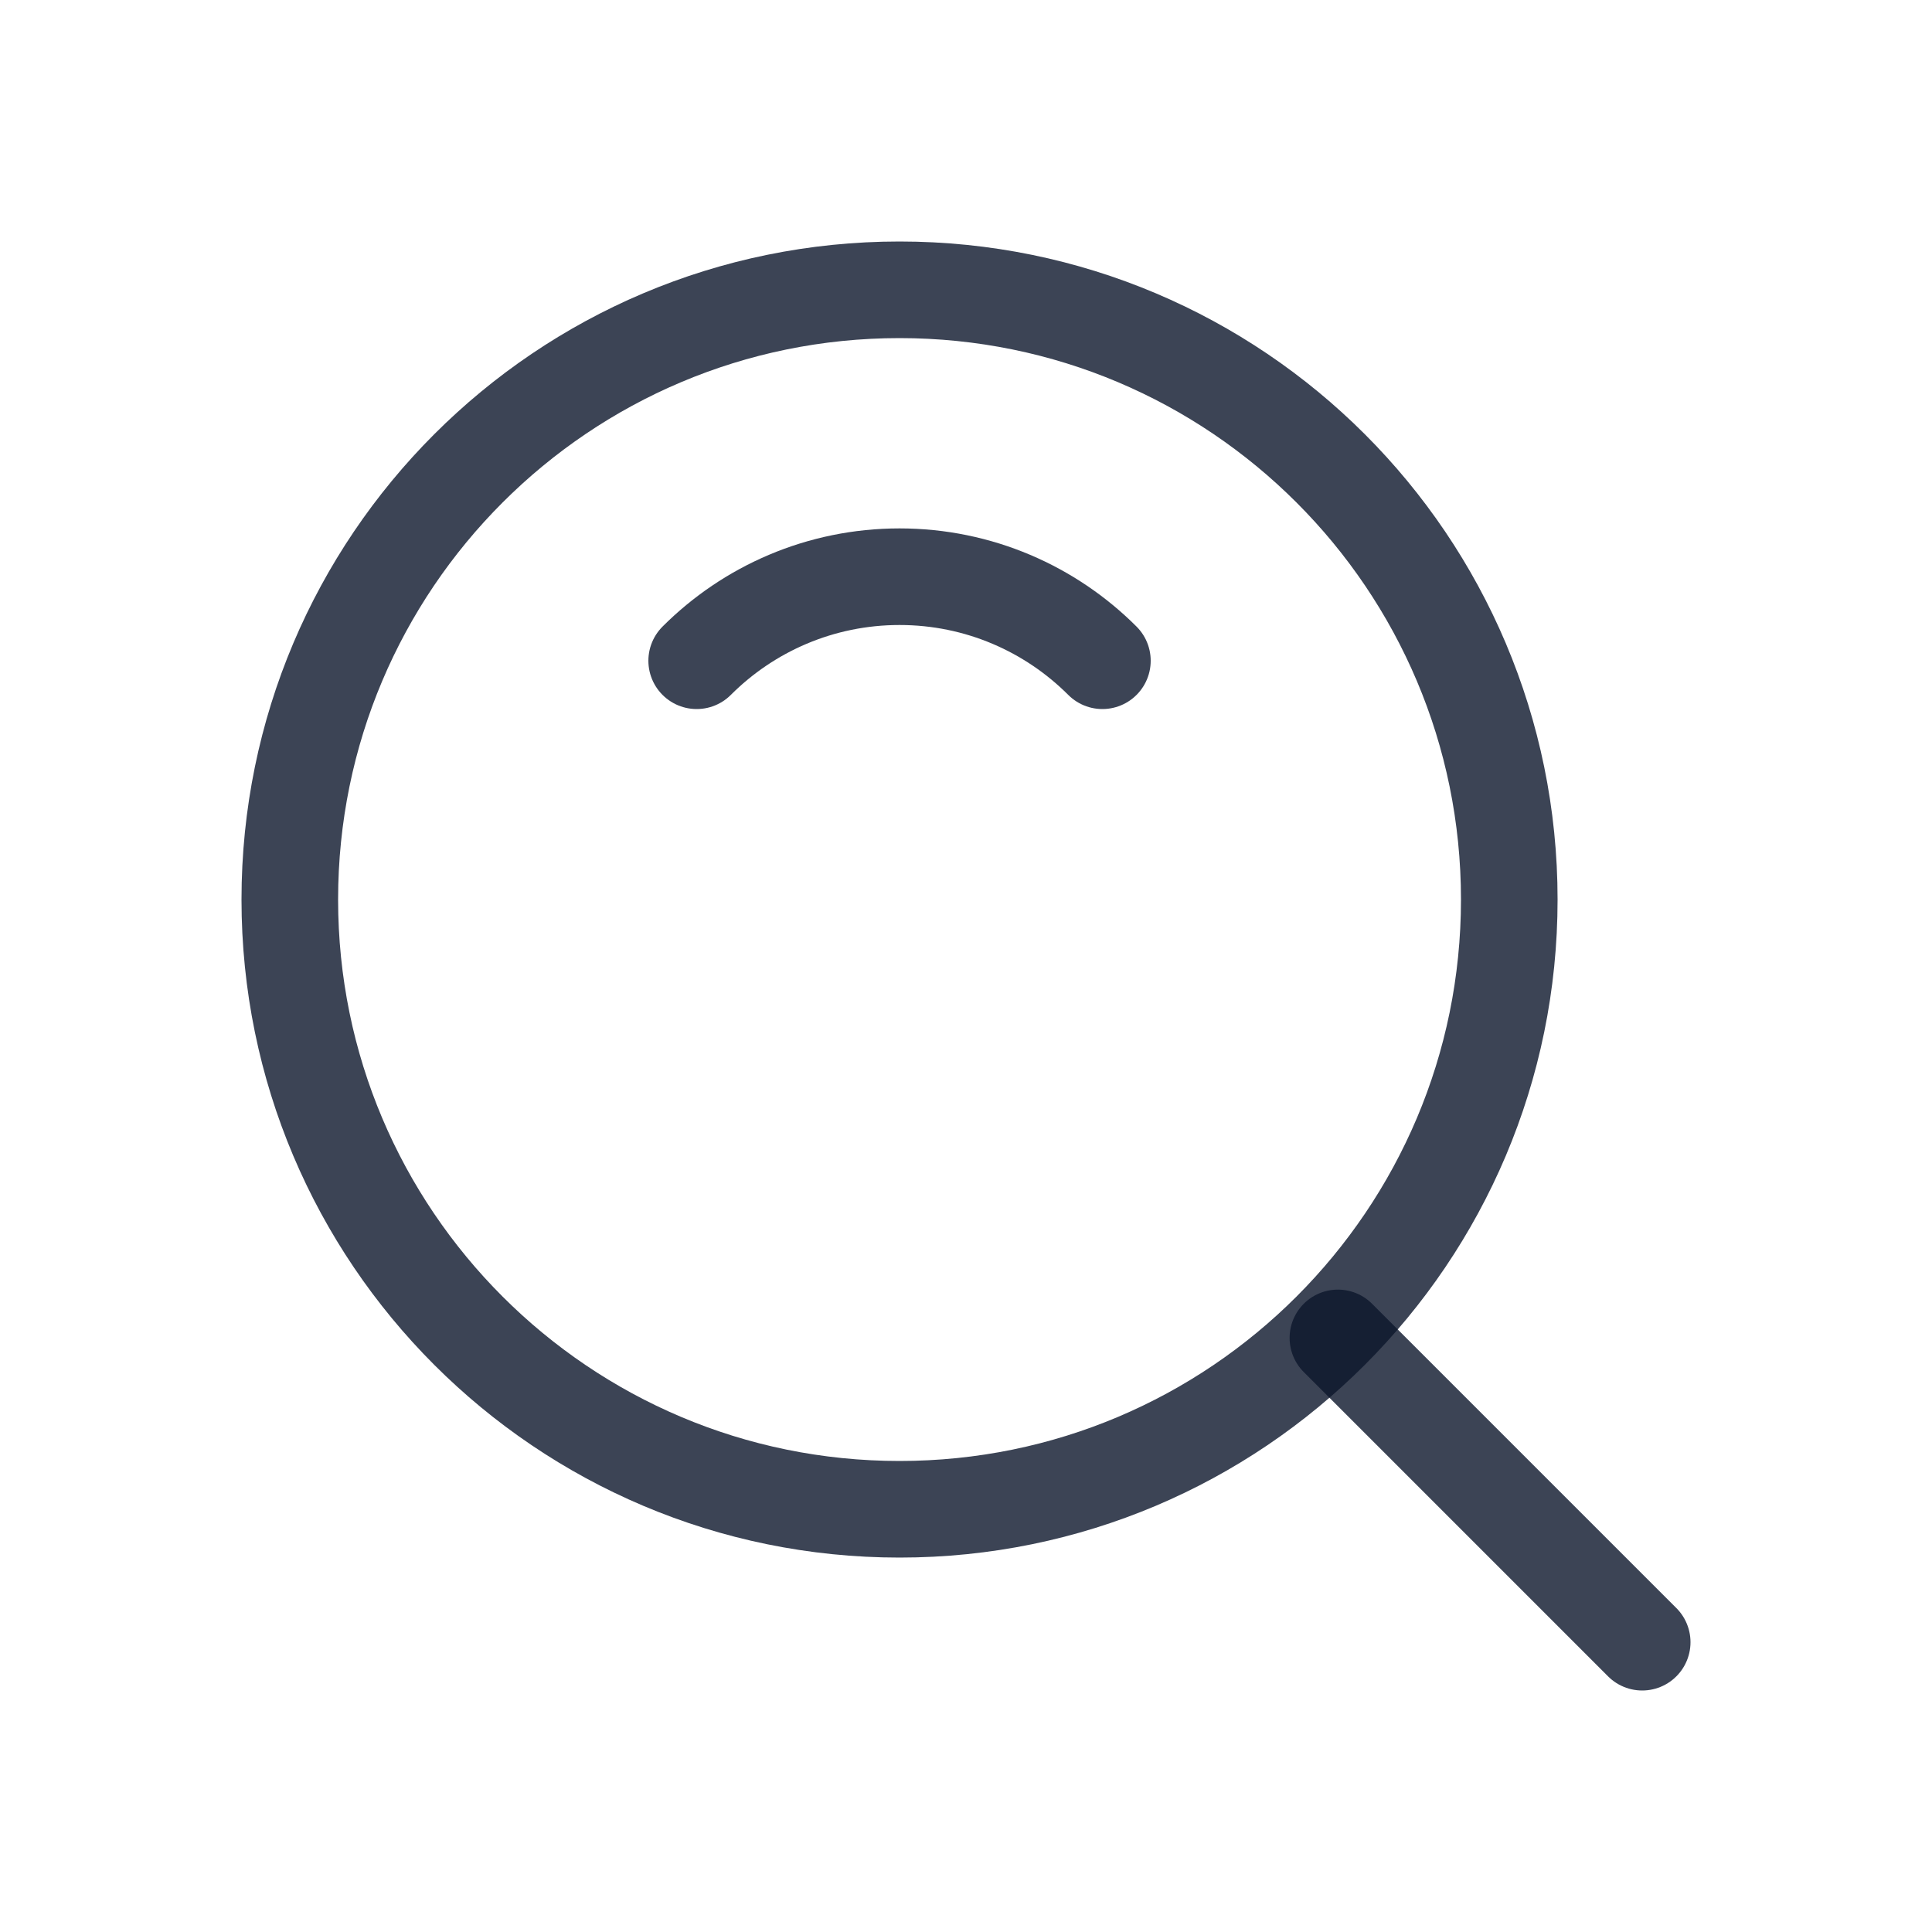 <svg width="20" height="20" viewBox="0 0 20 20" fill="none" xmlns="http://www.w3.org/2000/svg">
<path d="M9.312 15.624C12.798 15.624 15.624 12.798 15.624 9.312C15.624 5.826 12.798 3 9.312 3C5.826 3 3 5.826 3 9.312C3 12.798 5.826 15.624 9.312 15.624Z" stroke="#0C162B" stroke-opacity="0.8" stroke-linejoin="round"/>
<path d="M11.412 6.84C10.875 6.303 10.132 5.97 9.312 5.97C8.492 5.97 7.749 6.303 7.212 6.84" stroke="#0C162B" stroke-opacity="0.8" stroke-linecap="round" stroke-linejoin="round"/>
<path d="M13.85 13.85L17 17" stroke="#0C162B" stroke-opacity="0.8" stroke-linecap="round" stroke-linejoin="round"/>
</svg>
